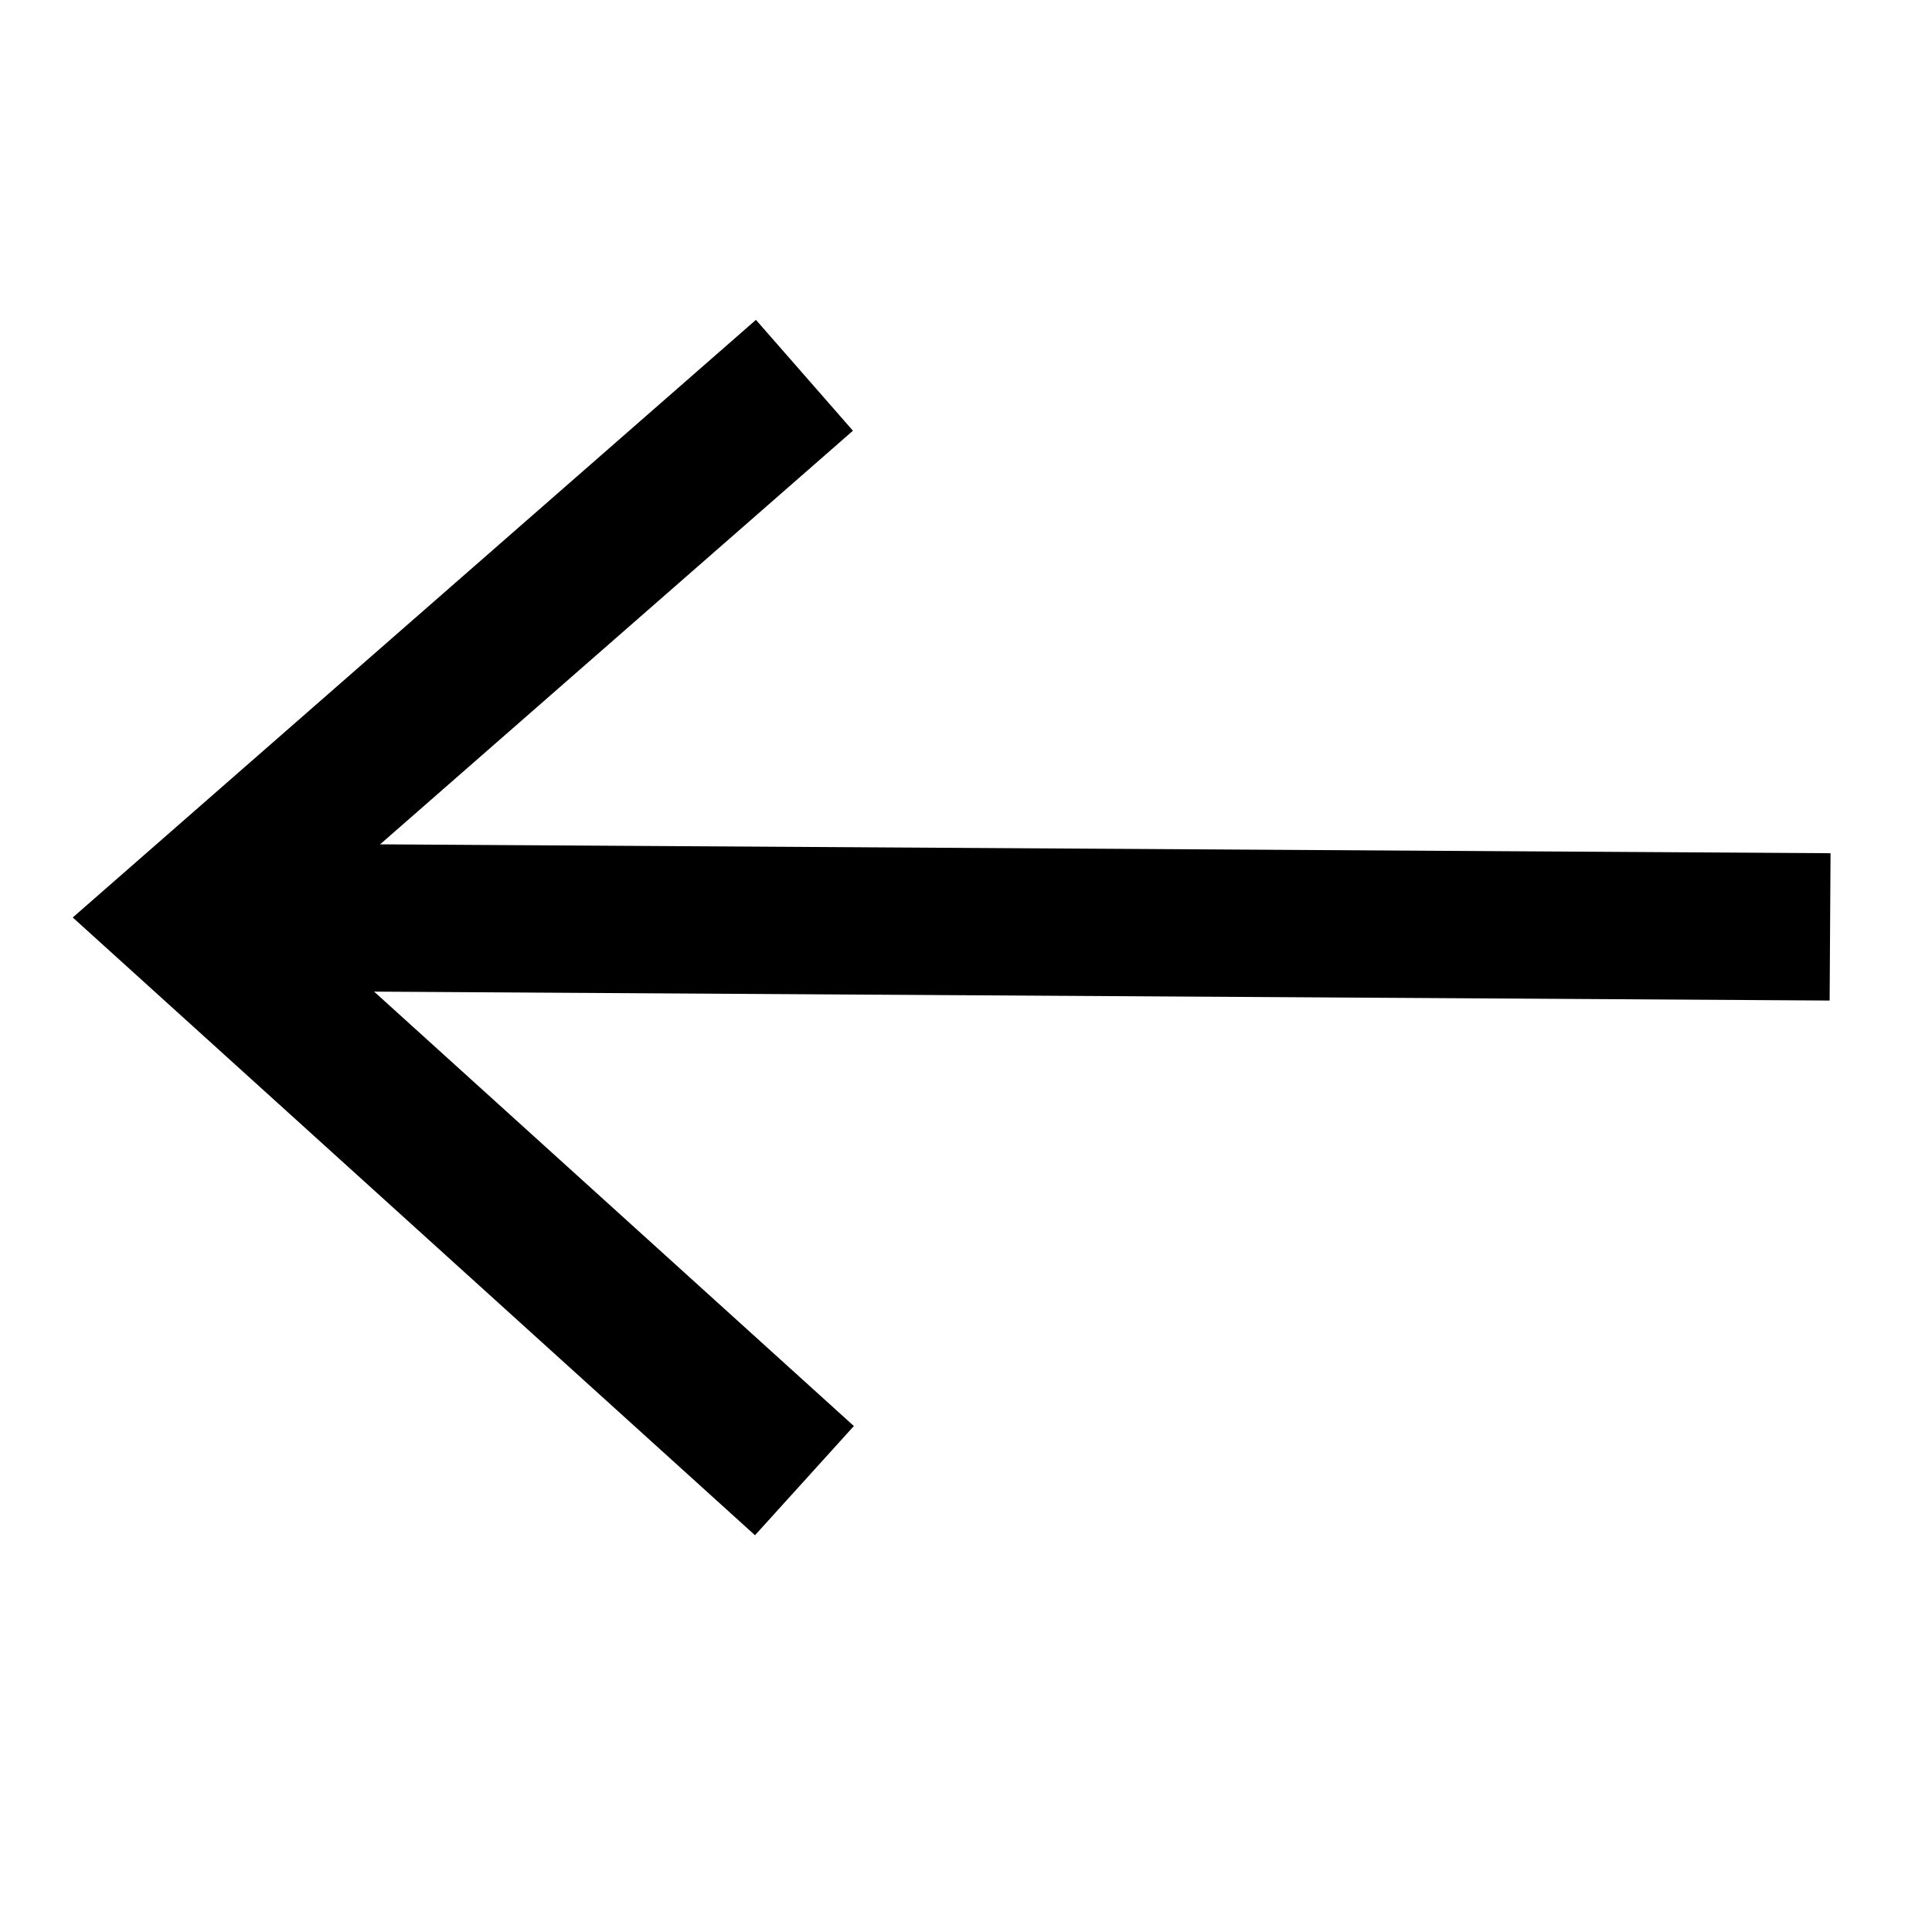 <?xml version="1.0" encoding="utf-8"?>
<!-- Generator: Adobe Illustrator 25.0.0, SVG Export Plug-In . SVG Version: 6.00 Build 0)  -->
<svg version="1.1" id="Capa_1" xmlns="http://www.w3.org/2000/svg" xmlns:xlink="http://www.w3.org/1999/xlink" x="0px" y="0px"
	 viewBox="0 0 800 800" style="enable-background:new 0 0 800 800;" xml:space="preserve">
<style type="text/css">
	.st0{fill:none;stroke:#000000;stroke-width:61;stroke-miterlimit:133.333;}
</style>
<line class="st0" x1="757.8" y1="383.8" x2="119.2" y2="379.9"/>
<polyline class="st0" points="333.1,155.4 76,380.3 333.1,613.1 "/>
</svg>
